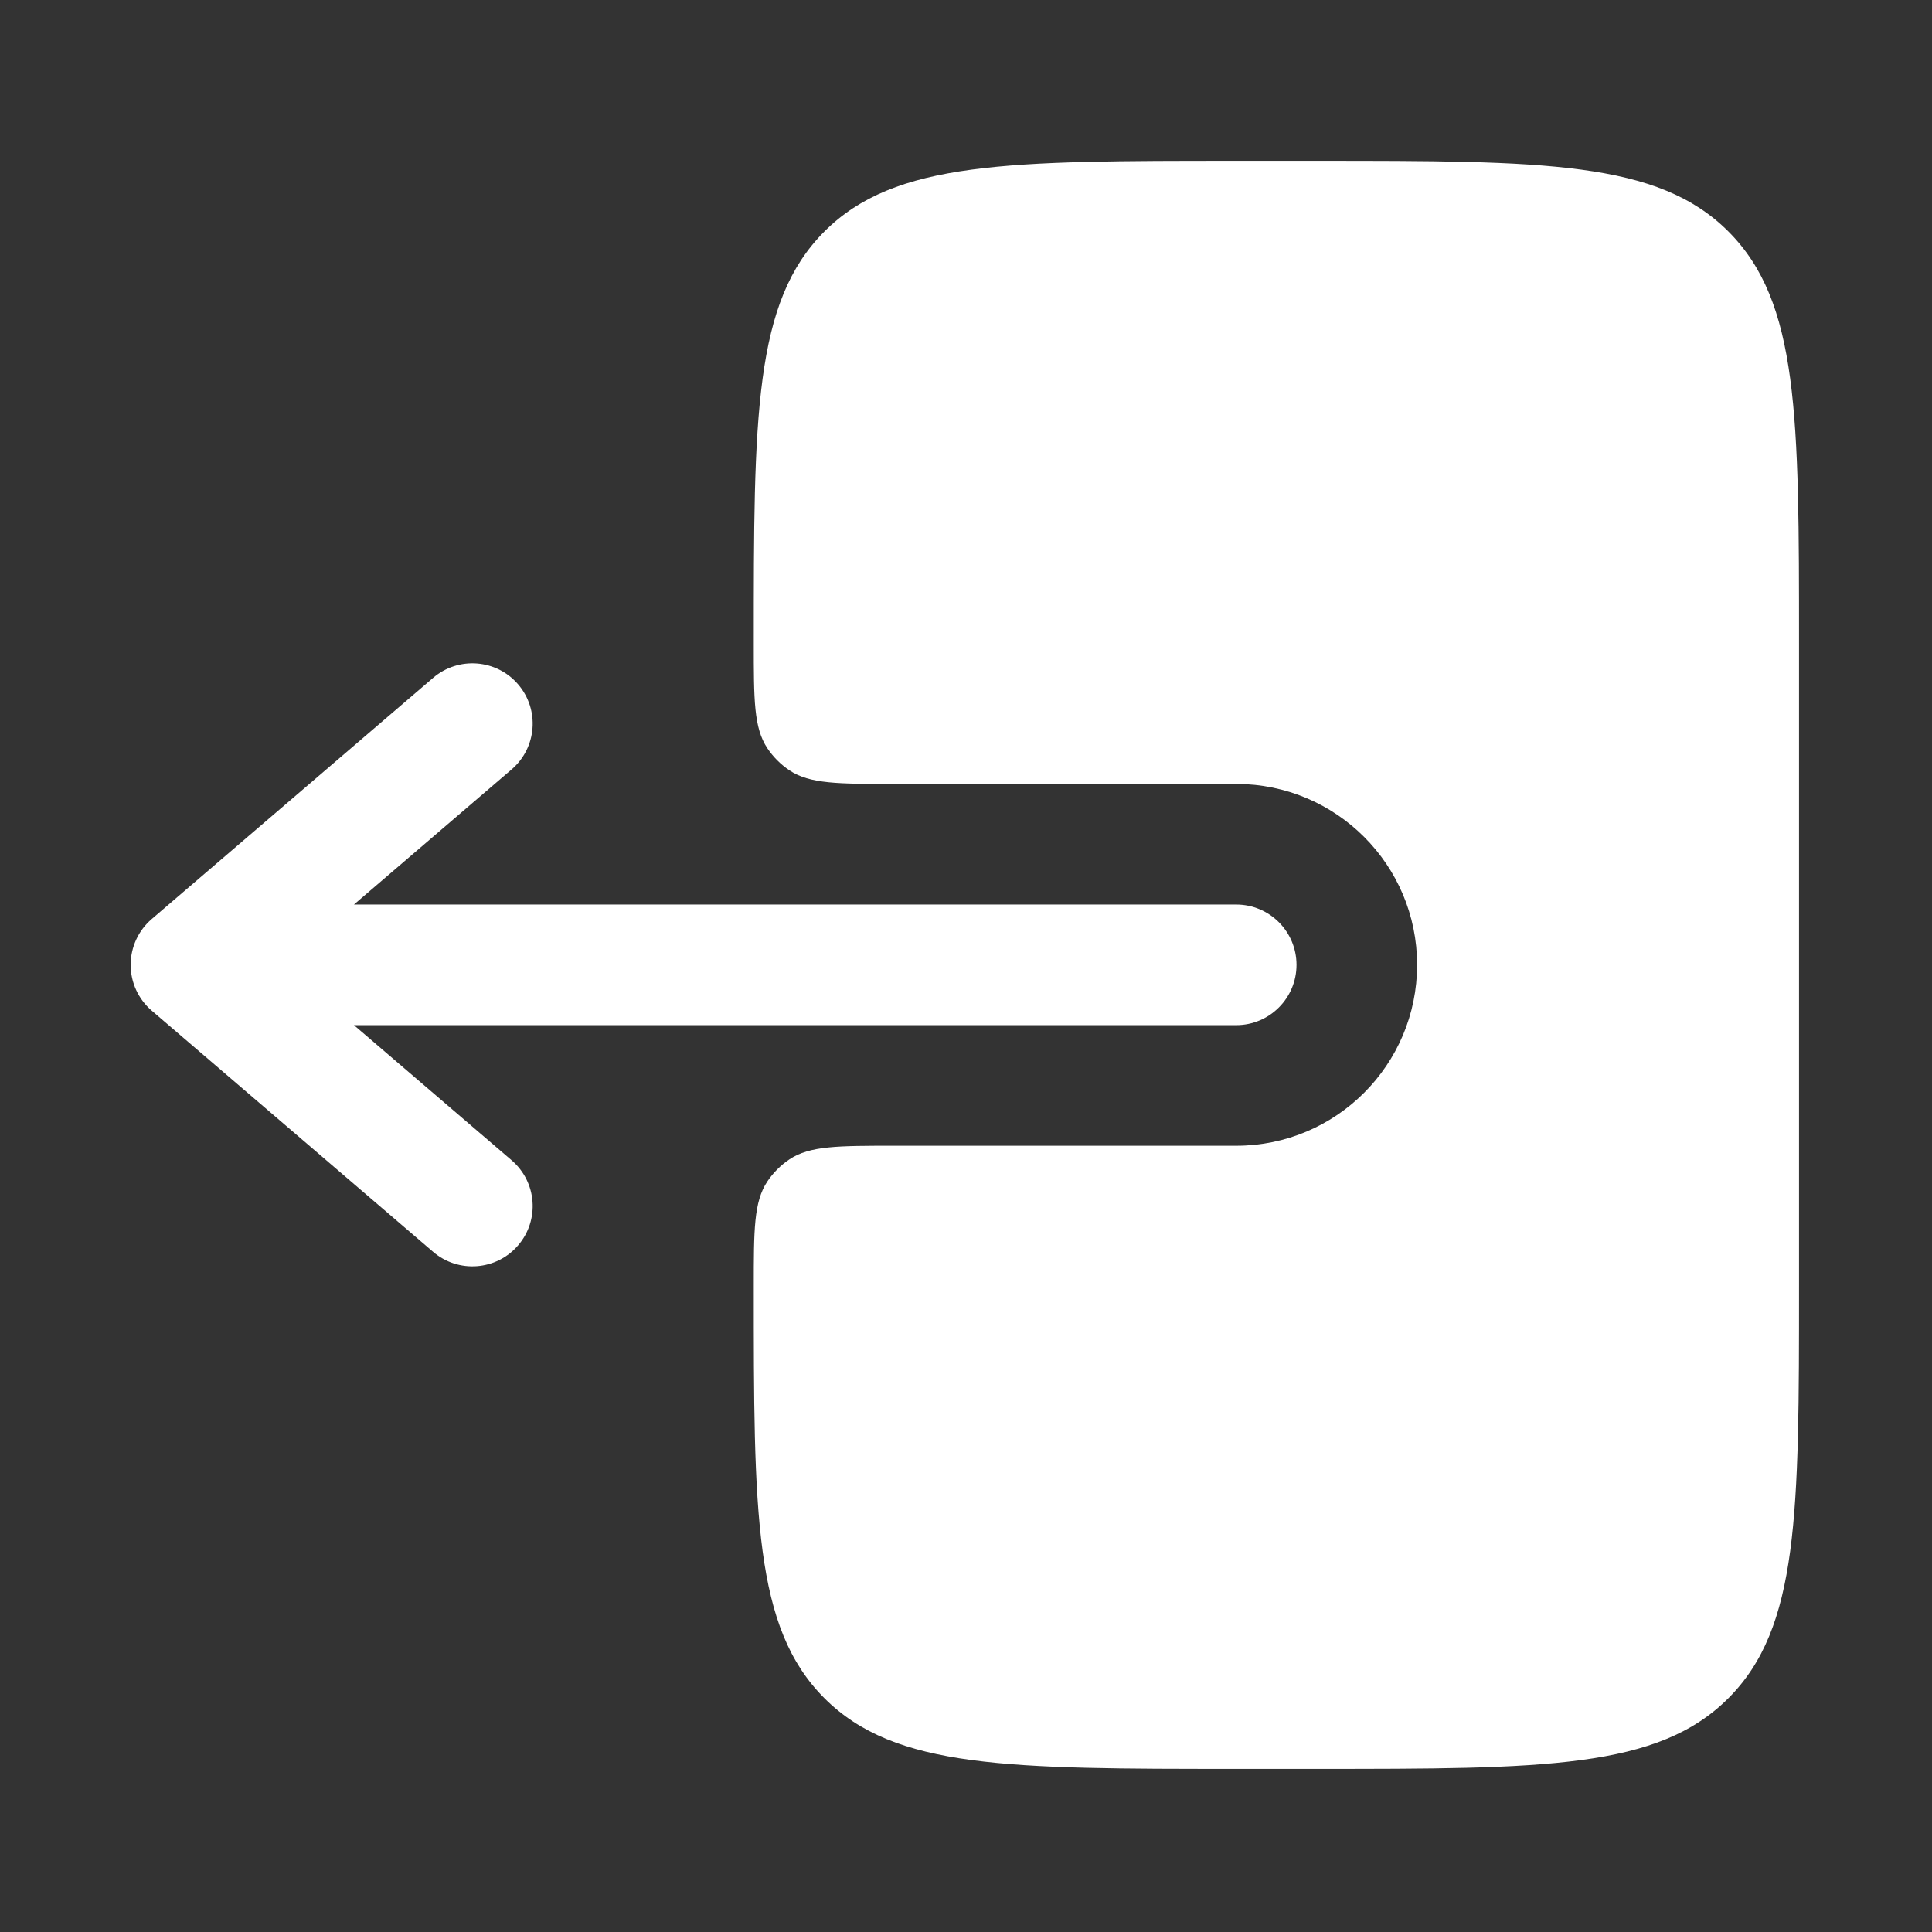 <?xml version="1.0" encoding="UTF-8" standalone="no"?>
<!DOCTYPE svg PUBLIC "-//W3C//DTD SVG 1.1//EN" "http://www.w3.org/Graphics/SVG/1.1/DTD/svg11.dtd">
<svg width="100%" height="100%" viewBox="0 0 334 334" version="1.1" xmlns="http://www.w3.org/2000/svg"
     xmlns:xlink="http://www.w3.org/1999/xlink" xml:space="preserve" xmlns:serif="http://www.serif.com/"
     style="fill-rule:evenodd;clip-rule:evenodd;stroke-linejoin:round;stroke-miterlimit:2;">
    <rect x="0" y="0" width="334" height="334" fill="#333333" stroke="none"/>
    <g transform="matrix(0.417,0,0,0.417,0,0)">
        <path d="M537.5,400C537.5,386.193 526.307,375 512.5,375L146.748,375L212.103,318.981C222.586,309.996 223.8,294.213 214.815,283.73C205.829,273.247 190.047,272.033 179.564,281.019L62.897,381.02C57.356,385.767 54.167,392.703 54.167,400C54.167,407.297 57.356,414.233 62.897,418.98L179.564,518.98C190.047,527.967 205.829,526.753 214.815,516.27C223.8,505.787 222.586,490.003 212.103,481.02L146.748,425L512.5,425C526.307,425 537.5,413.807 537.5,400Z"
              style="fill:white;"/>
        <path d="M312.5,266.667C312.5,290.073 312.5,301.776 318.117,310.183C320.549,313.824 323.675,316.949 327.315,319.382C335.723,324.999 347.427,324.999 370.833,324.999L512.5,324.999C553.92,324.999 587.5,358.577 587.5,400C587.5,441.42 553.92,475 512.5,475L370.833,475C347.427,475 335.72,475 327.313,480.617C323.674,483.05 320.55,486.173 318.118,489.813C312.5,498.22 312.5,509.923 312.5,533.333C312.5,627.613 312.5,674.753 341.79,704.043C371.08,733.333 418.213,733.333 512.493,733.333L545.827,733.333C640.107,733.333 687.247,733.333 716.537,704.043C745.827,674.753 745.827,627.613 745.827,533.333L745.827,266.667C745.827,172.386 745.827,125.245 716.537,95.956C687.247,66.667 640.107,66.667 545.827,66.667L512.493,66.667C418.213,66.667 371.08,66.667 341.79,95.956C312.5,125.245 312.5,172.386 312.5,266.667Z"
              style="fill:white;fill-rule:nonzero;"/>
    </g>
</svg>

